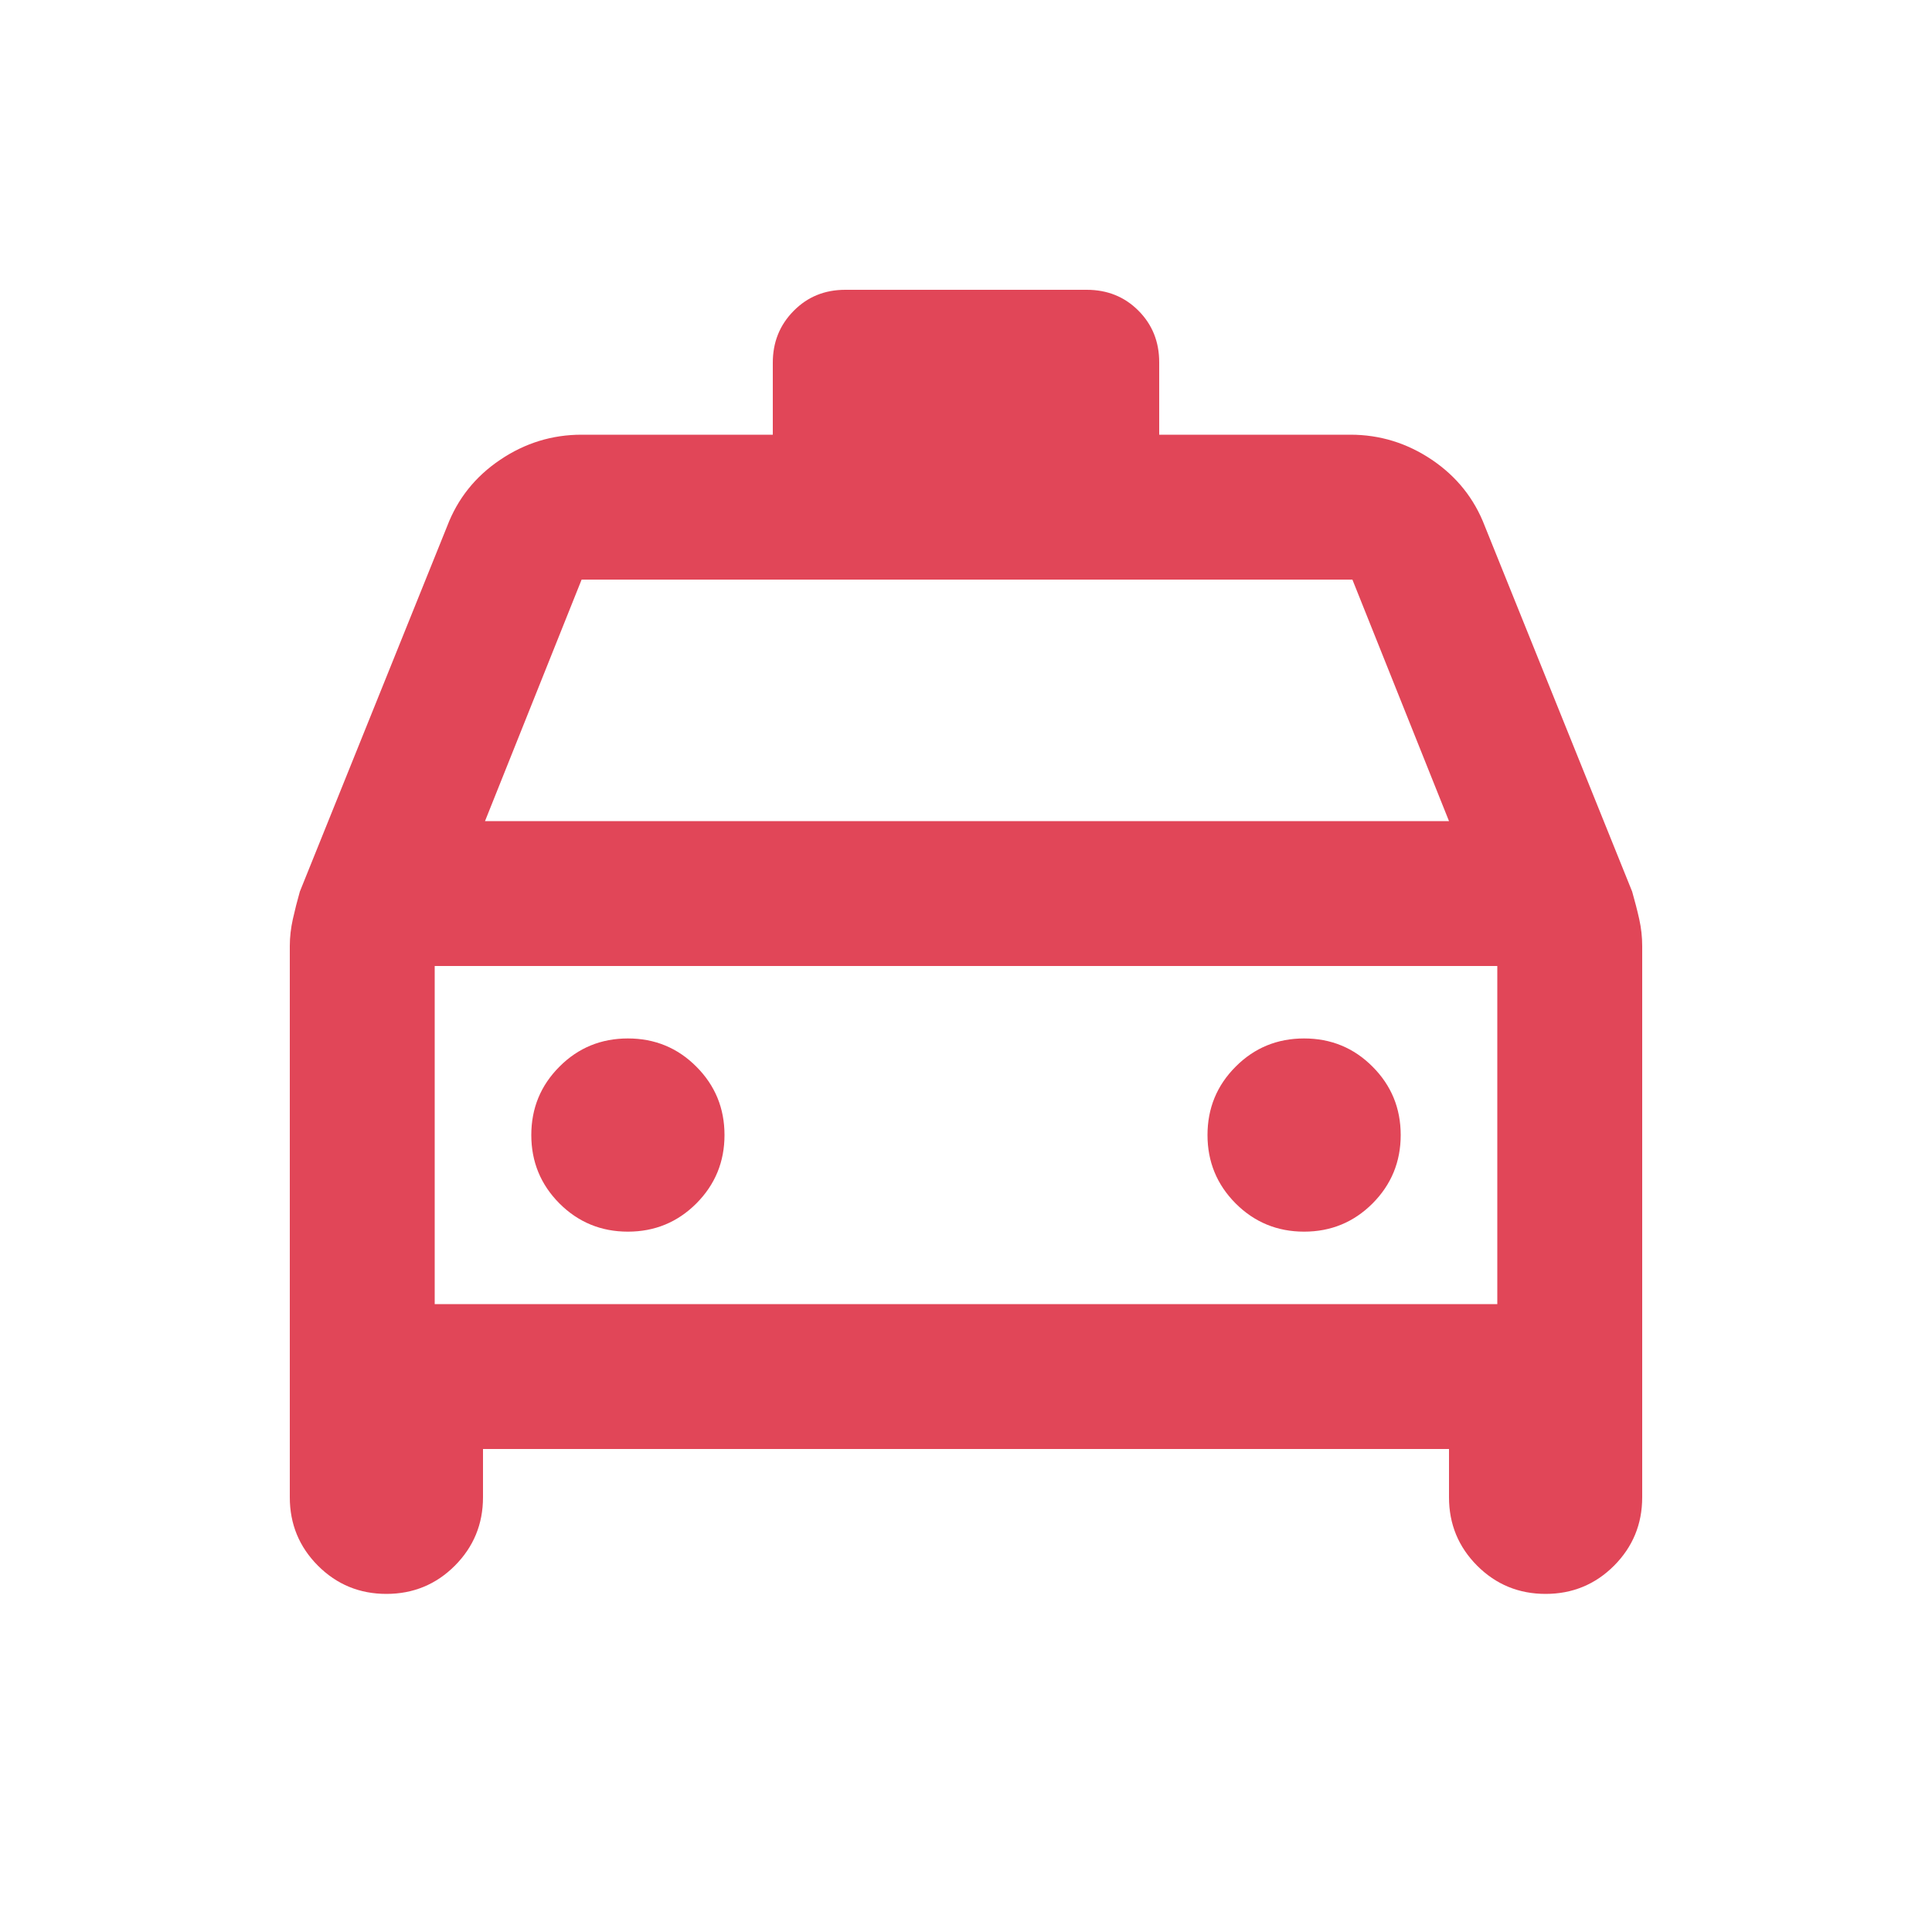 <svg width="24" height="24" viewBox="0 0 24 24" fill="none" xmlns="http://www.w3.org/2000/svg">
<path d="M6 18V18.6C6 18.933 5.883 19.216 5.65 19.45C5.417 19.683 5.133 19.8 4.8 19.8C4.467 19.8 4.183 19.683 3.95 19.45C3.717 19.216 3.6 18.933 3.6 18.6V11.752C3.6 11.641 3.613 11.529 3.638 11.417C3.663 11.305 3.692 11.191 3.725 11.075L5.555 6.536C5.685 6.195 5.904 5.92 6.213 5.712C6.521 5.504 6.858 5.4 7.225 5.4H9.6V4.505C9.6 4.251 9.686 4.037 9.859 3.862C10.031 3.687 10.245 3.6 10.5 3.6H13.5C13.755 3.6 13.969 3.686 14.141 3.858C14.314 4.031 14.4 4.245 14.4 4.5V5.4H16.775C17.142 5.4 17.479 5.504 17.788 5.712C18.096 5.92 18.315 6.195 18.445 6.536L20.275 11.075C20.308 11.191 20.338 11.305 20.363 11.417C20.388 11.529 20.4 11.641 20.4 11.752V18.6C20.4 18.933 20.283 19.216 20.05 19.45C19.817 19.683 19.533 19.8 19.2 19.8C18.867 19.8 18.583 19.683 18.35 19.45C18.117 19.216 18 18.933 18 18.6V18H6ZM6.025 10.2H18L16.8 7.2H7.225L6.025 10.2ZM7.8 15.3C8.133 15.3 8.417 15.183 8.65 14.95C8.883 14.716 9 14.433 9 14.1C9 13.766 8.883 13.483 8.65 13.25C8.417 13.016 8.133 12.9 7.8 12.9C7.467 12.9 7.183 13.016 6.95 13.25C6.717 13.483 6.6 13.766 6.6 14.1C6.6 14.433 6.717 14.716 6.95 14.95C7.183 15.183 7.467 15.3 7.8 15.3ZM16.2 15.3C16.533 15.3 16.817 15.183 17.05 14.95C17.283 14.716 17.4 14.433 17.4 14.1C17.4 13.766 17.283 13.483 17.05 13.25C16.817 13.016 16.533 12.9 16.2 12.9C15.867 12.9 15.583 13.016 15.35 13.25C15.117 13.483 15 13.766 15 14.1C15 14.433 15.117 14.716 15.35 14.95C15.583 15.183 15.867 15.3 16.2 15.3ZM5.4 16.2H18.6V12H5.4V16.2Z" fill="#E14658"/>
</svg>
